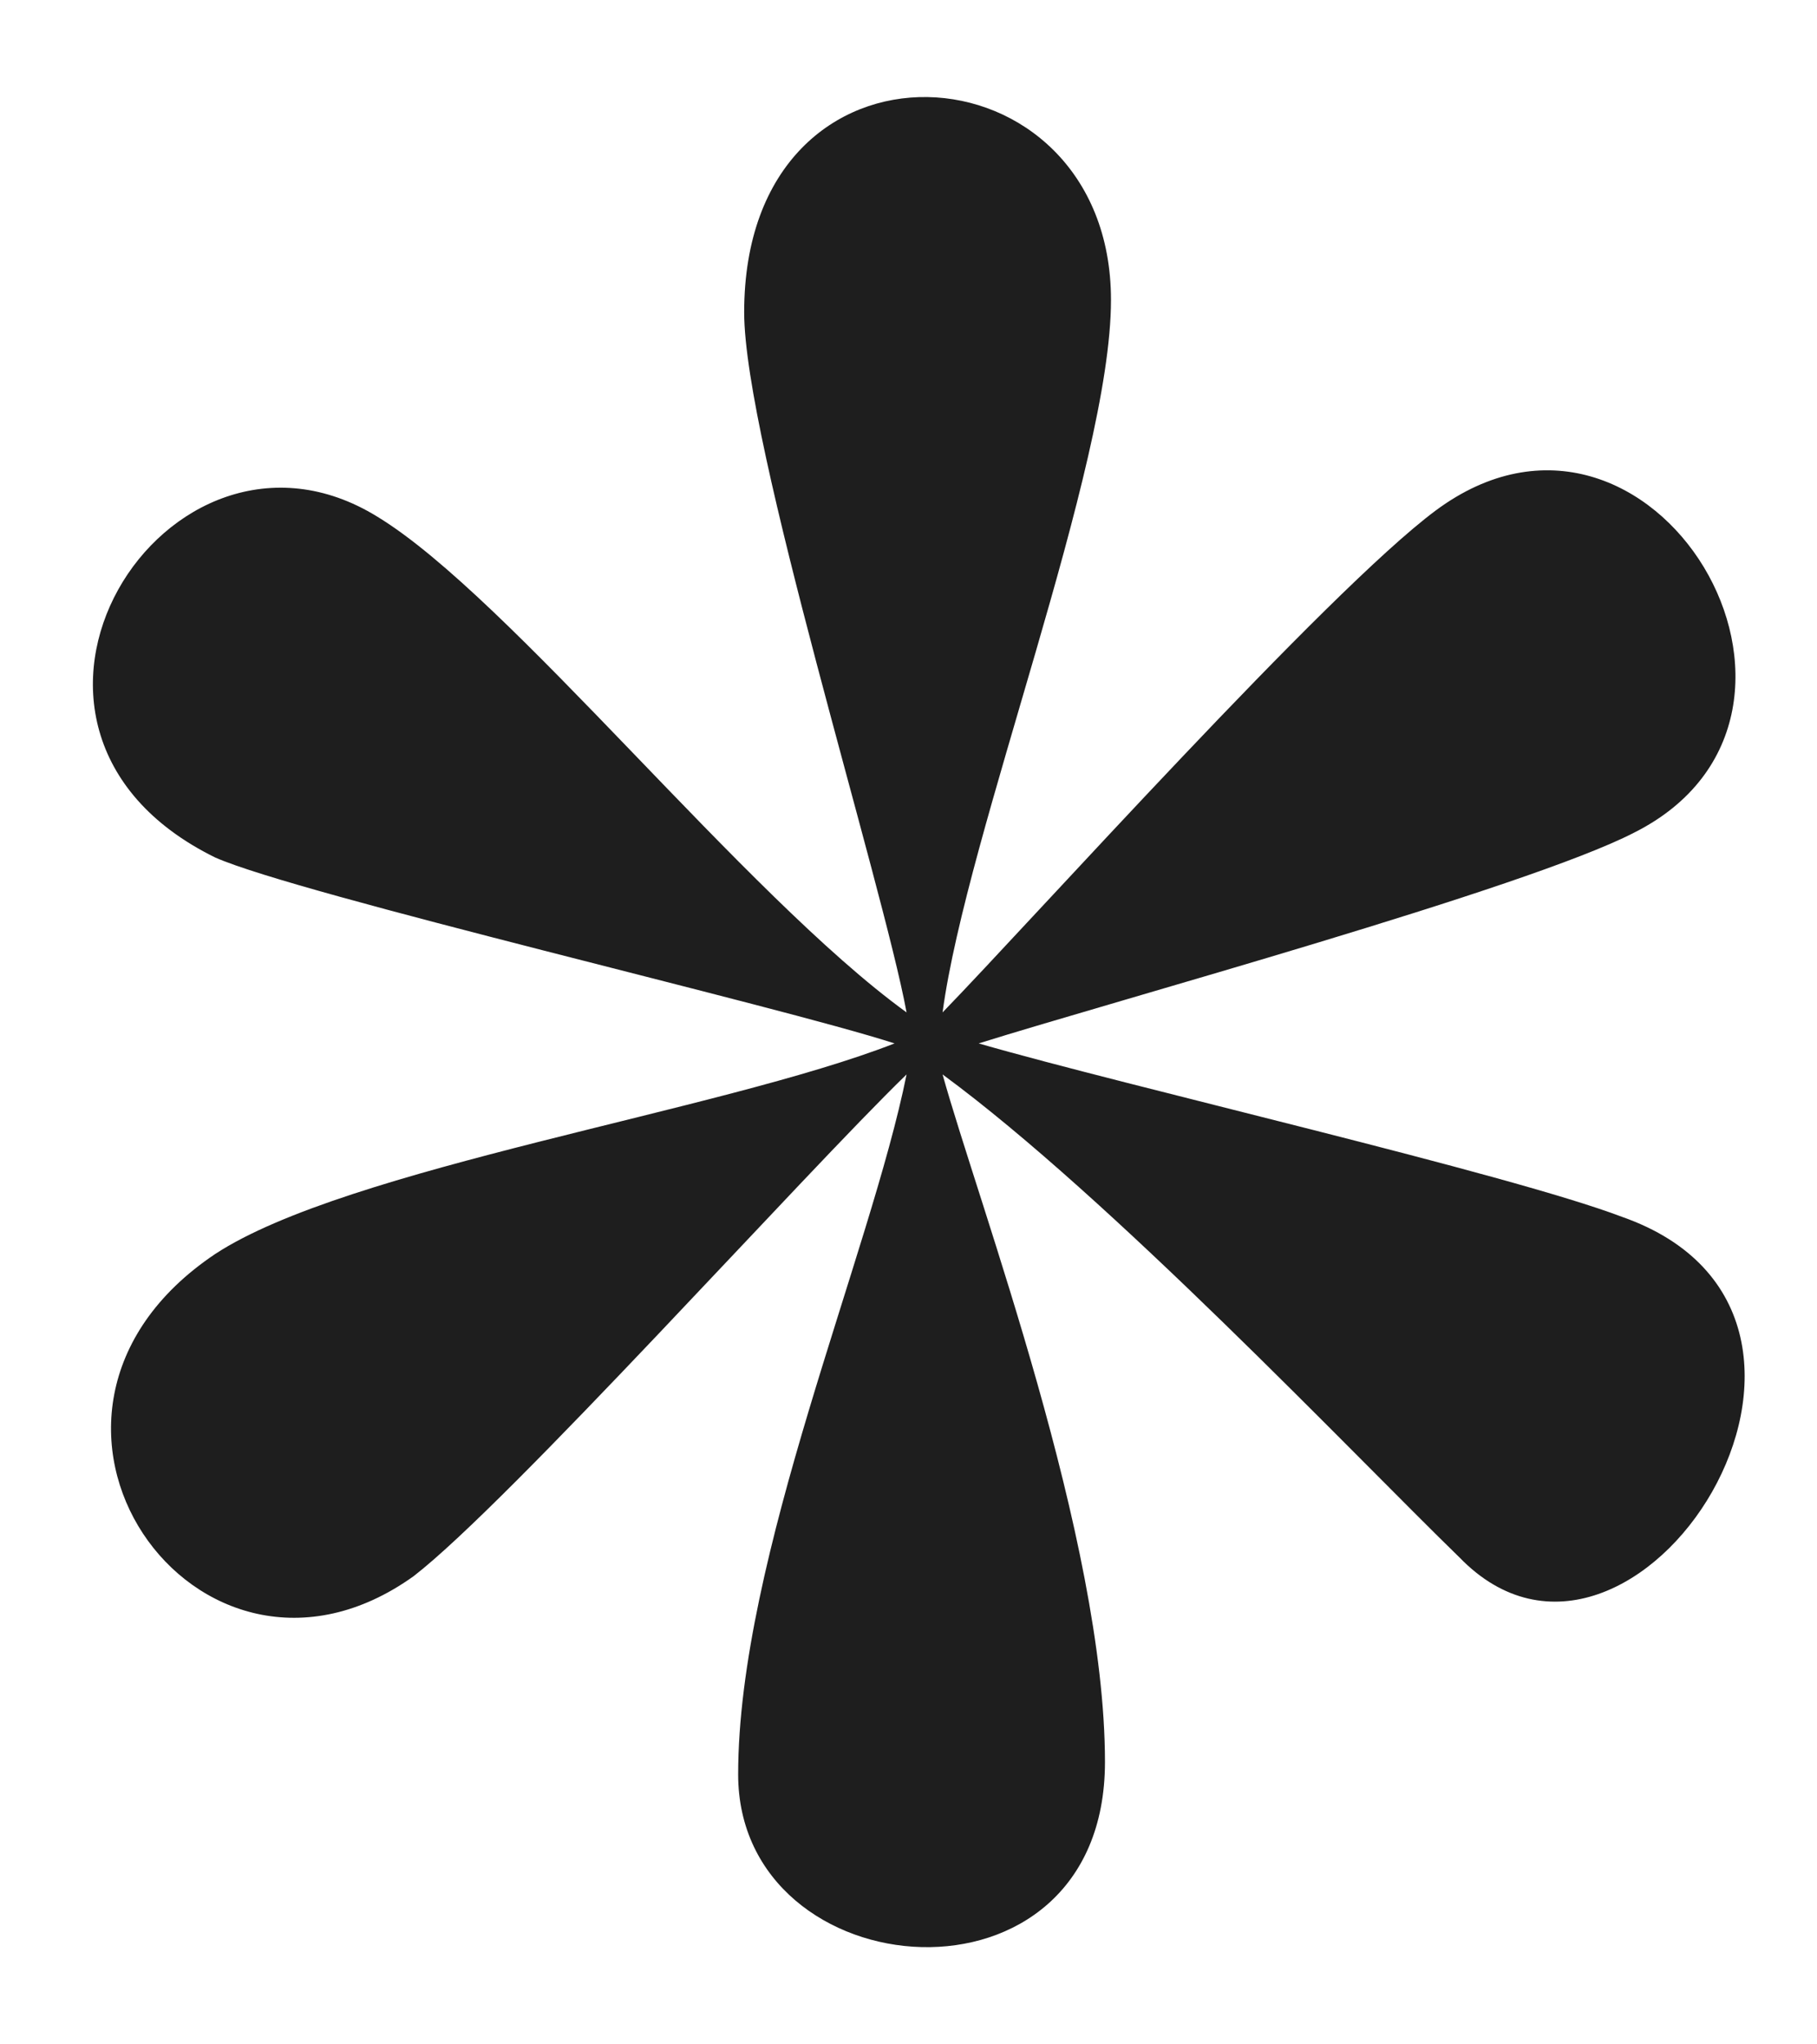 <svg width="16" height="18" viewBox="0 0 16 18" fill="none" xmlns="http://www.w3.org/2000/svg">
<path d="M14.283 10.714C13.277 10.332 9.941 9.569 8.618 9.187C9.836 8.805 13.435 7.823 14.388 7.332C16.453 6.296 14.547 3.078 12.641 4.496C11.688 5.205 9.094 8.096 8.3 8.914C8.512 7.332 9.783 4.114 9.783 2.641C9.783 0.35 6.553 0.132 6.553 2.75C6.553 3.896 7.771 7.769 7.983 8.914C6.553 7.878 4.489 5.259 3.324 4.55C1.471 3.405 -0.435 6.405 1.895 7.55C2.636 7.878 6.871 8.86 7.877 9.187C6.342 9.787 3.059 10.278 1.895 11.041C-0.223 12.46 1.736 15.242 3.642 13.878C4.489 13.223 7.083 10.332 7.983 9.46C7.665 11.041 6.5 13.714 6.5 15.623C6.5 17.532 9.73 17.805 9.73 15.514C9.73 13.551 8.618 10.605 8.3 9.46C9.783 10.55 11.9 12.787 12.853 13.714C14.388 15.296 16.771 11.587 14.283 10.714Z" fill="#1E1E1E"/>
</svg>
